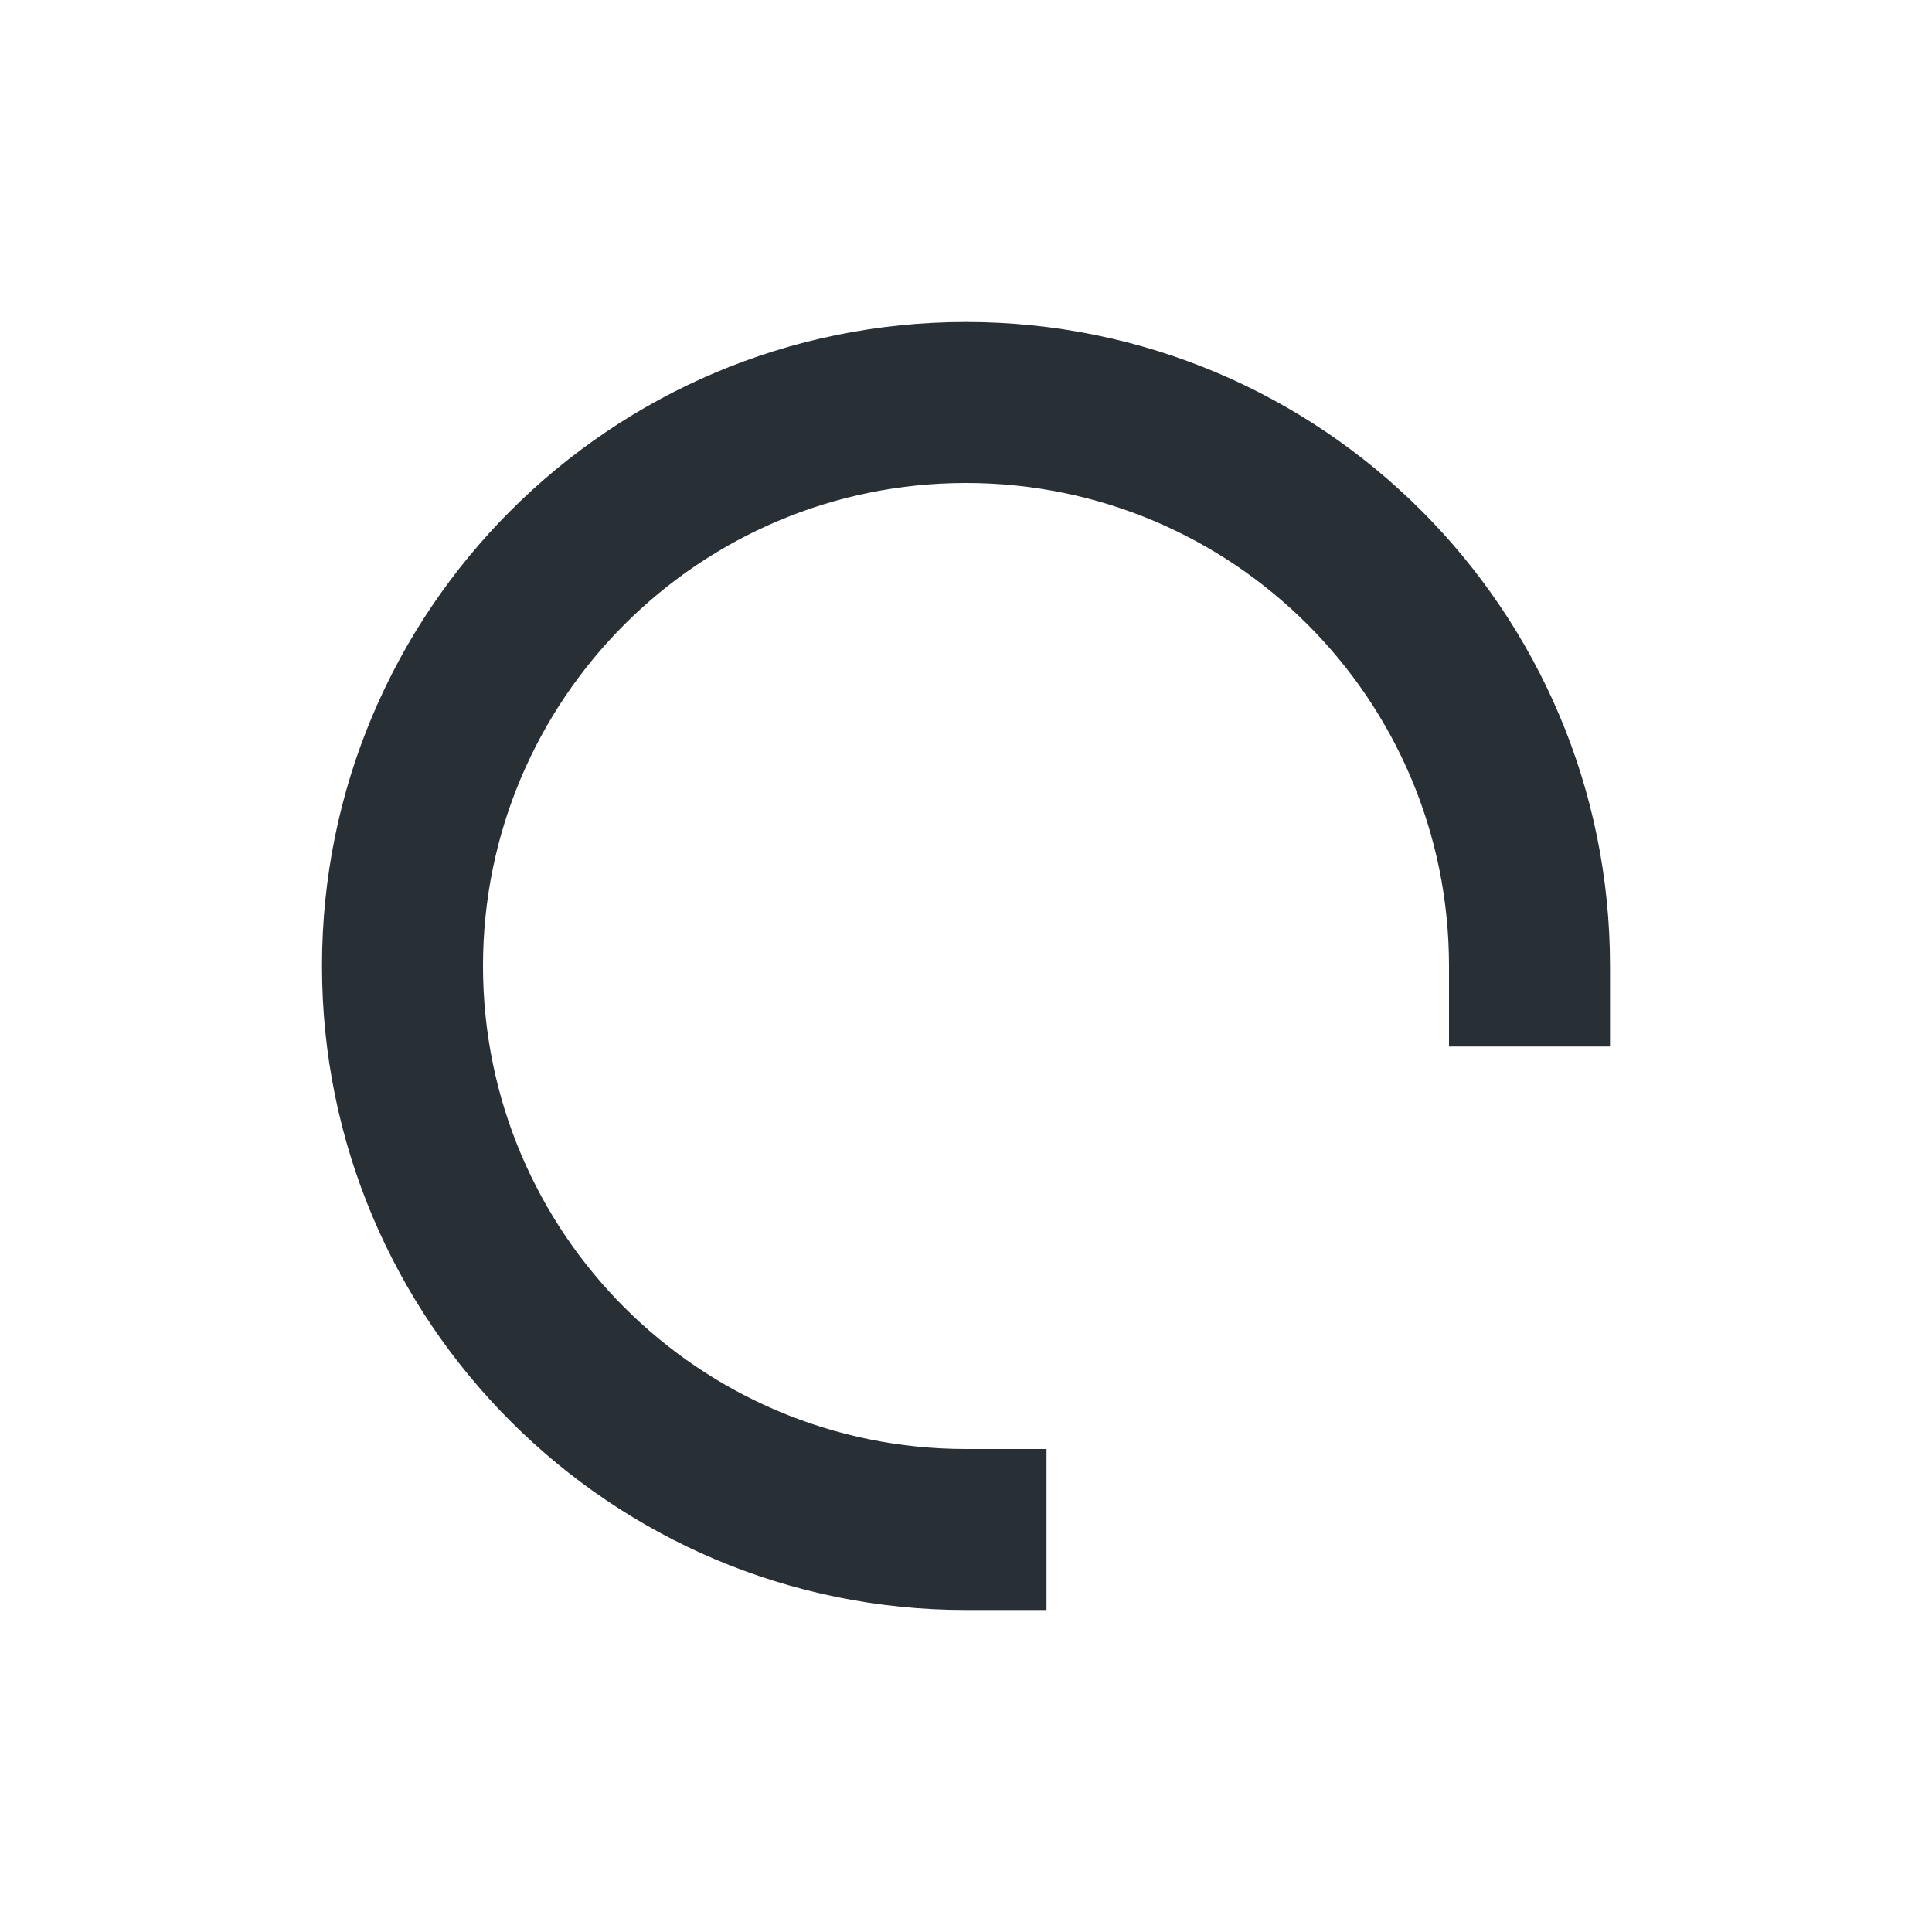 <svg width="24" height="24" viewBox="0 0 24 24" fill="none" xmlns="http://www.w3.org/2000/svg">
<path fill-rule="evenodd" clip-rule="evenodd" d="M12 6C8.686 6 6 8.686 6 12C6 15.314 8.686 18 12 18H13V20H12C7.582 20 4 16.418 4 12C4 7.582 7.582 4 12 4C16.418 4 20 7.582 20 12V13H18V12C18 8.686 15.314 6 12 6Z" fill="#282F35"/>
</svg>
